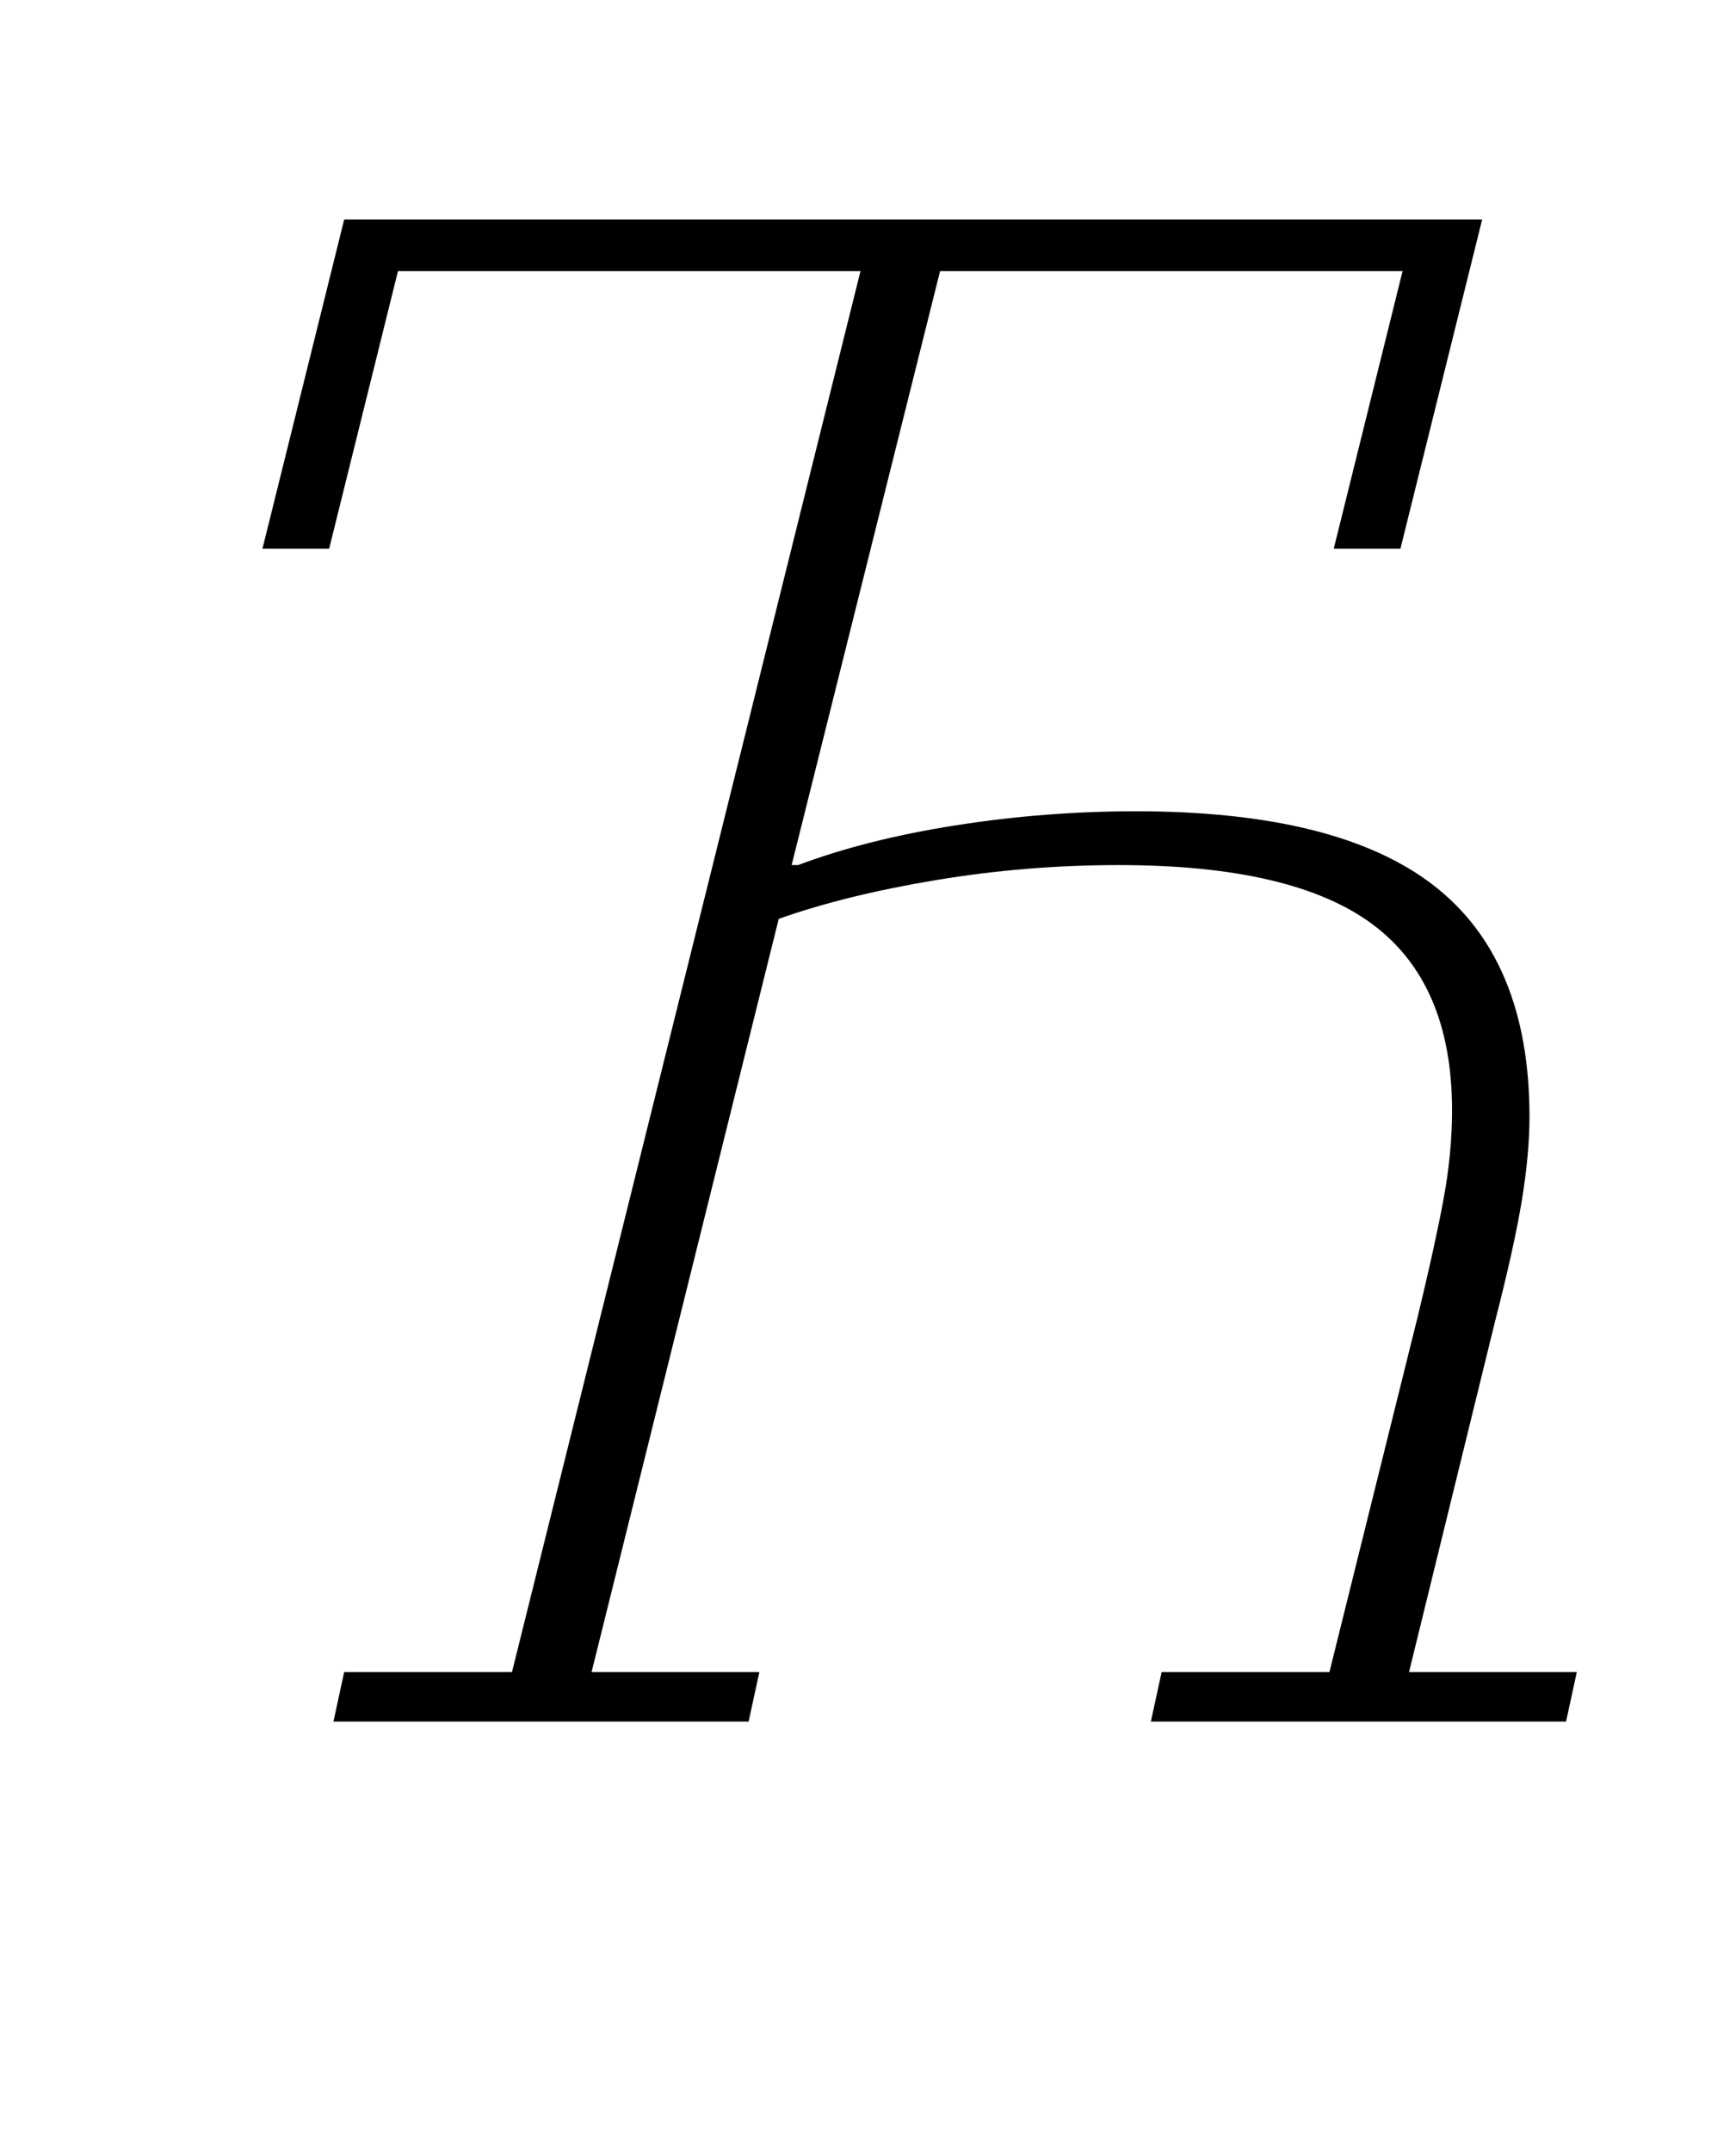 <?xml version="1.0" standalone="no"?>
<!DOCTYPE svg PUBLIC "-//W3C//DTD SVG 1.1//EN" "http://www.w3.org/Graphics/SVG/1.1/DTD/svg11.dtd" >
<svg xmlns="http://www.w3.org/2000/svg" xmlns:xlink="http://www.w3.org/1999/xlink" version="1.1" viewBox="-10 0 807 1000">
  <g transform="matrix(1 0 0 -1 0 800)">
   <path fill="currentColor"
d="M150 23h78l162 651h-215l-32 -129h-31l38 153h529l-38 -153h-31l32 129h-215l-69 -276h3q32 12 73.5 18.5t83.5 6.5q94 0 138.5 -34.5t44.5 -107.5q0 -17 -3.5 -38.5t-12.5 -56.5l-40 -163h78l-5 -23h-193l5 23h78l41 165q8 33 12 54.5t4 41.5q0 59 -37 86.5t-118 27.5
q-43 0 -85 -7t-73 -18l-87 -350h78l-5 -23h-193z" />
  </g>

</svg>
